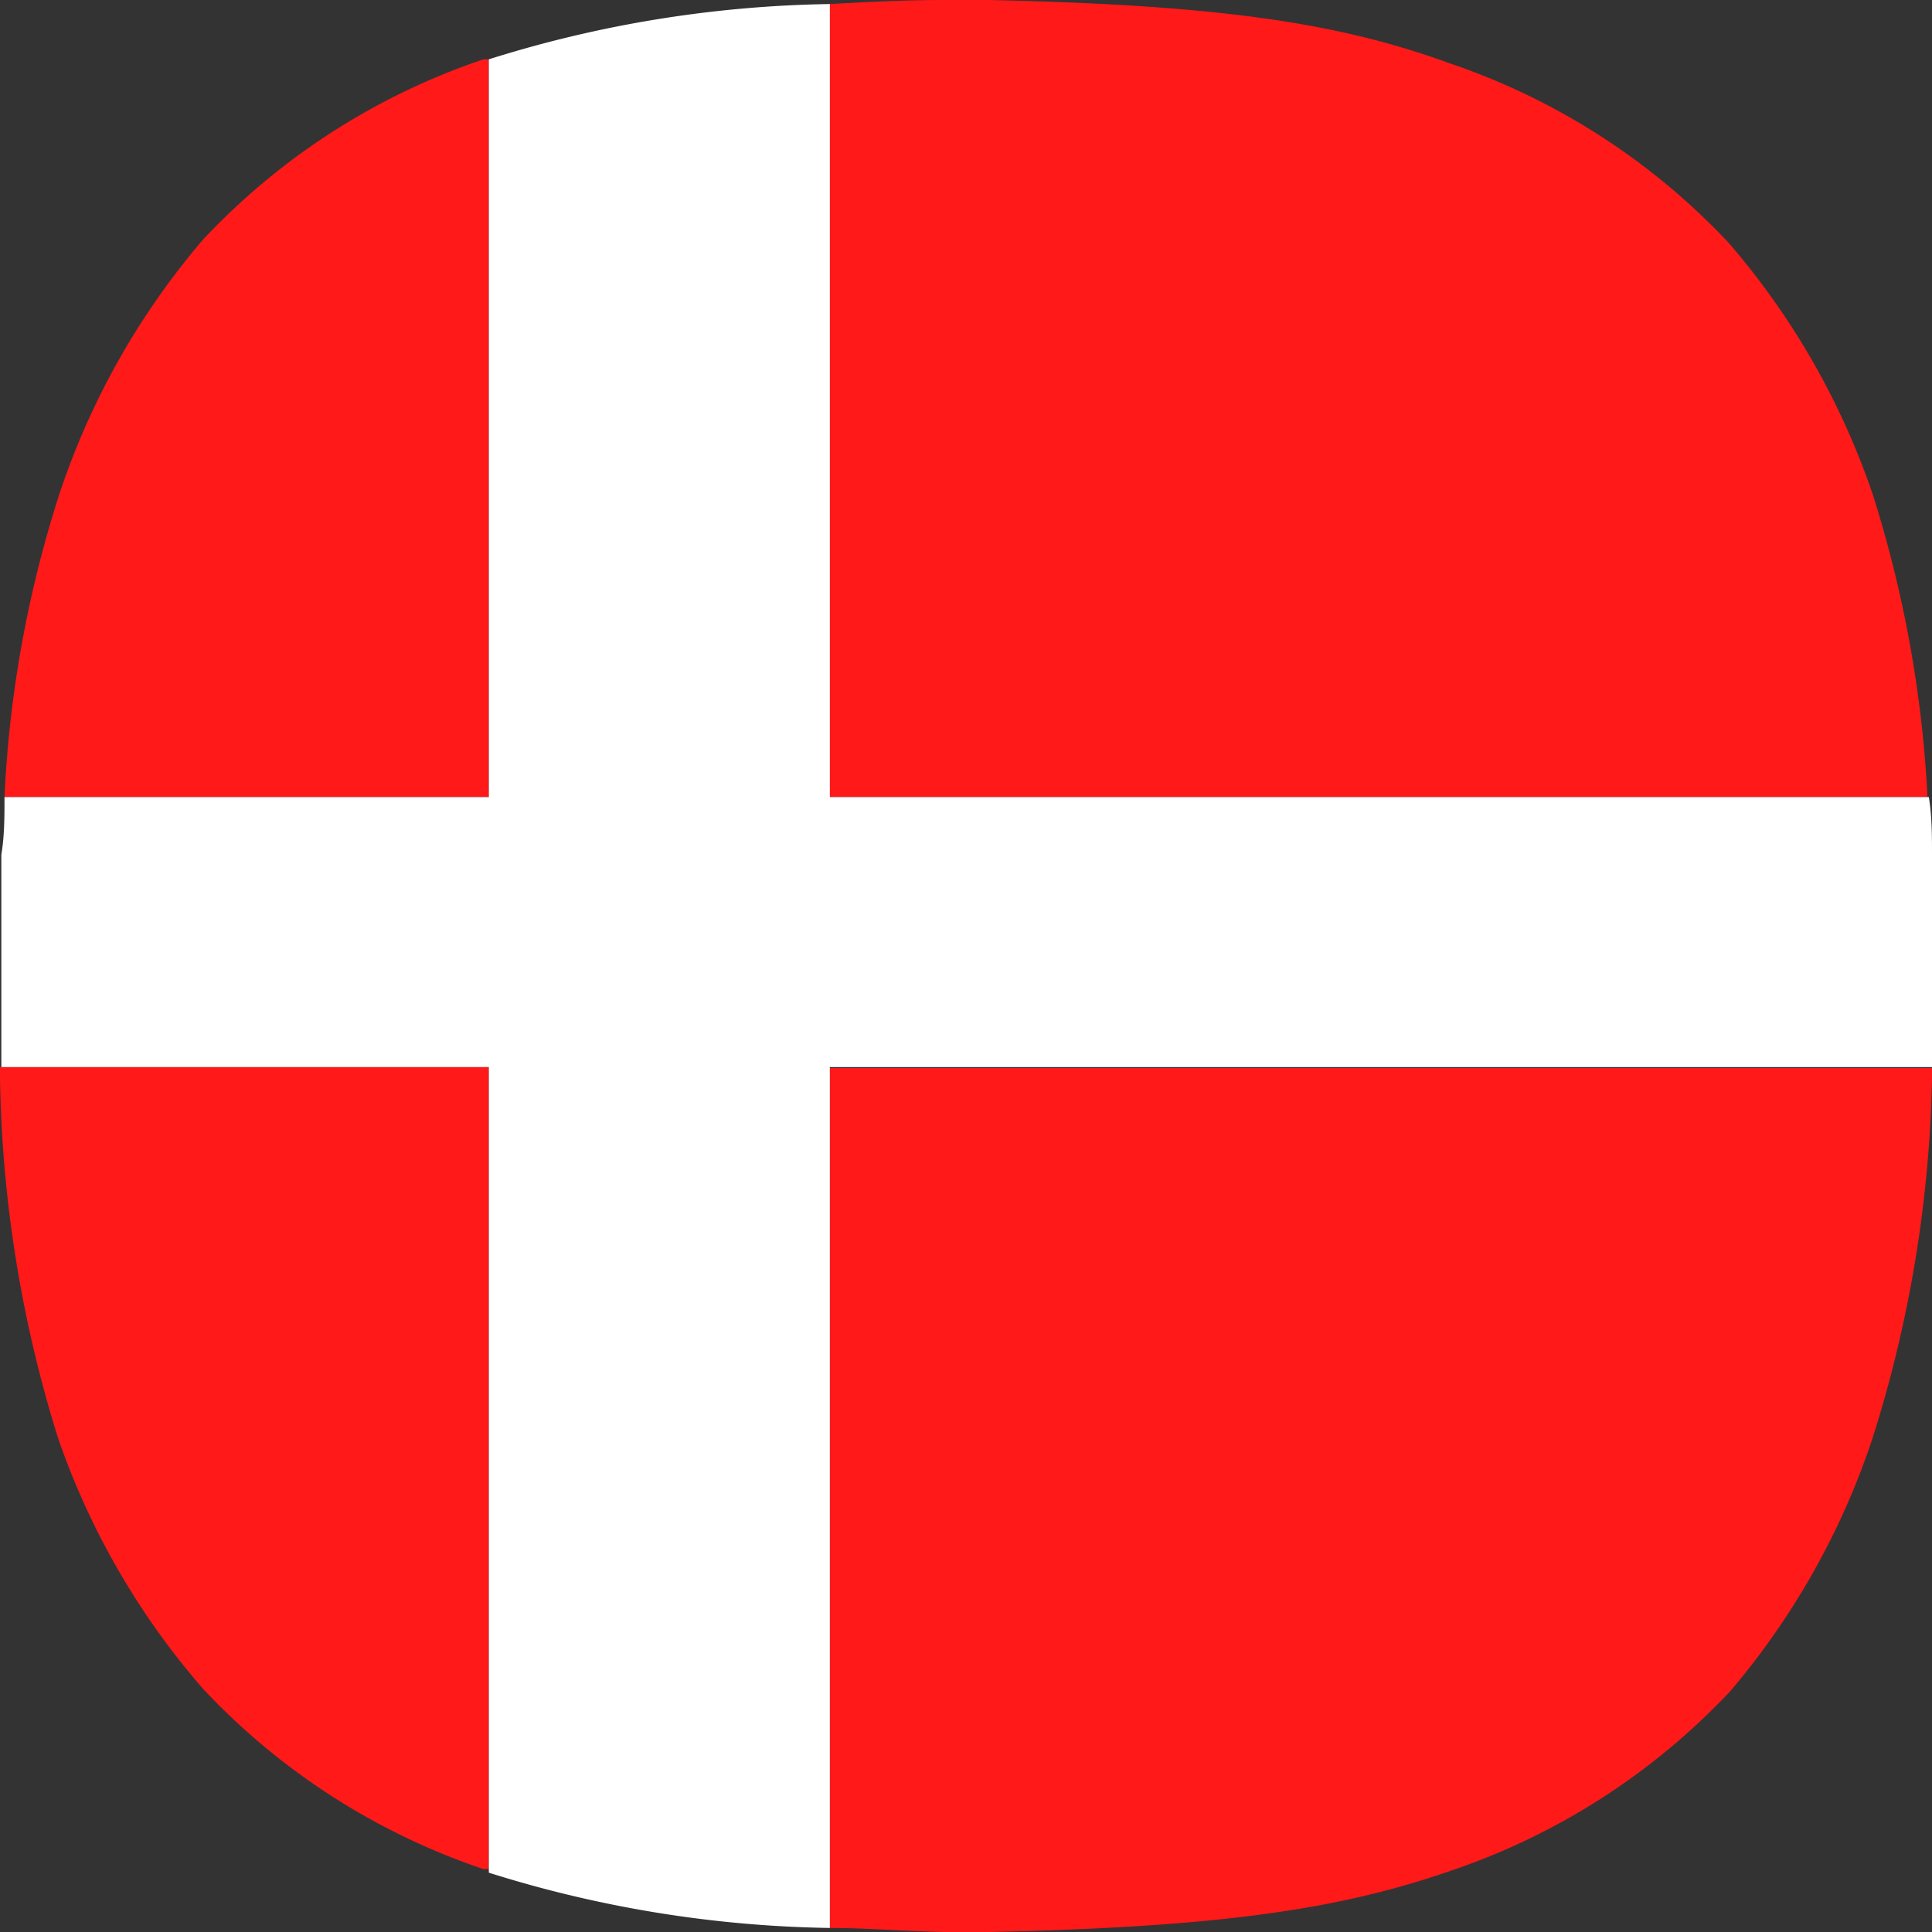<svg id="레이어_1" data-name="레이어 1" xmlns="http://www.w3.org/2000/svg" viewBox="0 0 43 43"><rect x="0" y="0" width="43" height="43" fill="#333333" stroke="none"/><defs><style>.cls-1{fill:#ff1919;}.cls-2{fill:#fff;}</style></defs><title>데마크</title><path class="cls-1" d="M0,23.75V24a28.25,28.25,0,0,0,1.29,8A16.87,16.87,0,0,0,4.53,37.6a15.21,15.21,0,0,0,6.23,4l.12,0V23.75Z"/><path class="cls-1" d="M10.88,1.32l-.12,0a15.21,15.21,0,0,0-6.23,4A16.87,16.87,0,0,0,1.32,11,25.88,25.88,0,0,0,.1,17.74H10.88Z"/><path class="cls-1" d="M18.47,42.91c.78,0,1.62.07,2.55.09h1c5.16-.11,7.81-.51,10.26-1.36a15.21,15.21,0,0,0,6.23-4A16.87,16.87,0,0,0,41.68,32,28.25,28.25,0,0,0,43,24v-.23H18.47Z"/><path class="cls-1" d="M38.47,5.4a15.21,15.21,0,0,0-6.23-4C29.79.51,27.14.11,22,0H21c-.93,0-1.77.05-2.55.09V17.74H42.9A26.75,26.75,0,0,0,41.68,11,16.87,16.87,0,0,0,38.47,5.4Z"/><path class="cls-2" d="M18.47.09a26.51,26.51,0,0,0-7.59,1.23V17.74H.1c0,.44,0,.87-.07,1.28,0,1.07,0,1.22,0,2.48s0,1.39,0,2.25H10.88V41.68a26.51,26.51,0,0,0,7.59,1.23V23.75H43c0-.86,0-1.09,0-2.25s0-1.41,0-2.48c0-.41,0-.84-.07-1.28H18.47Z"/></svg>